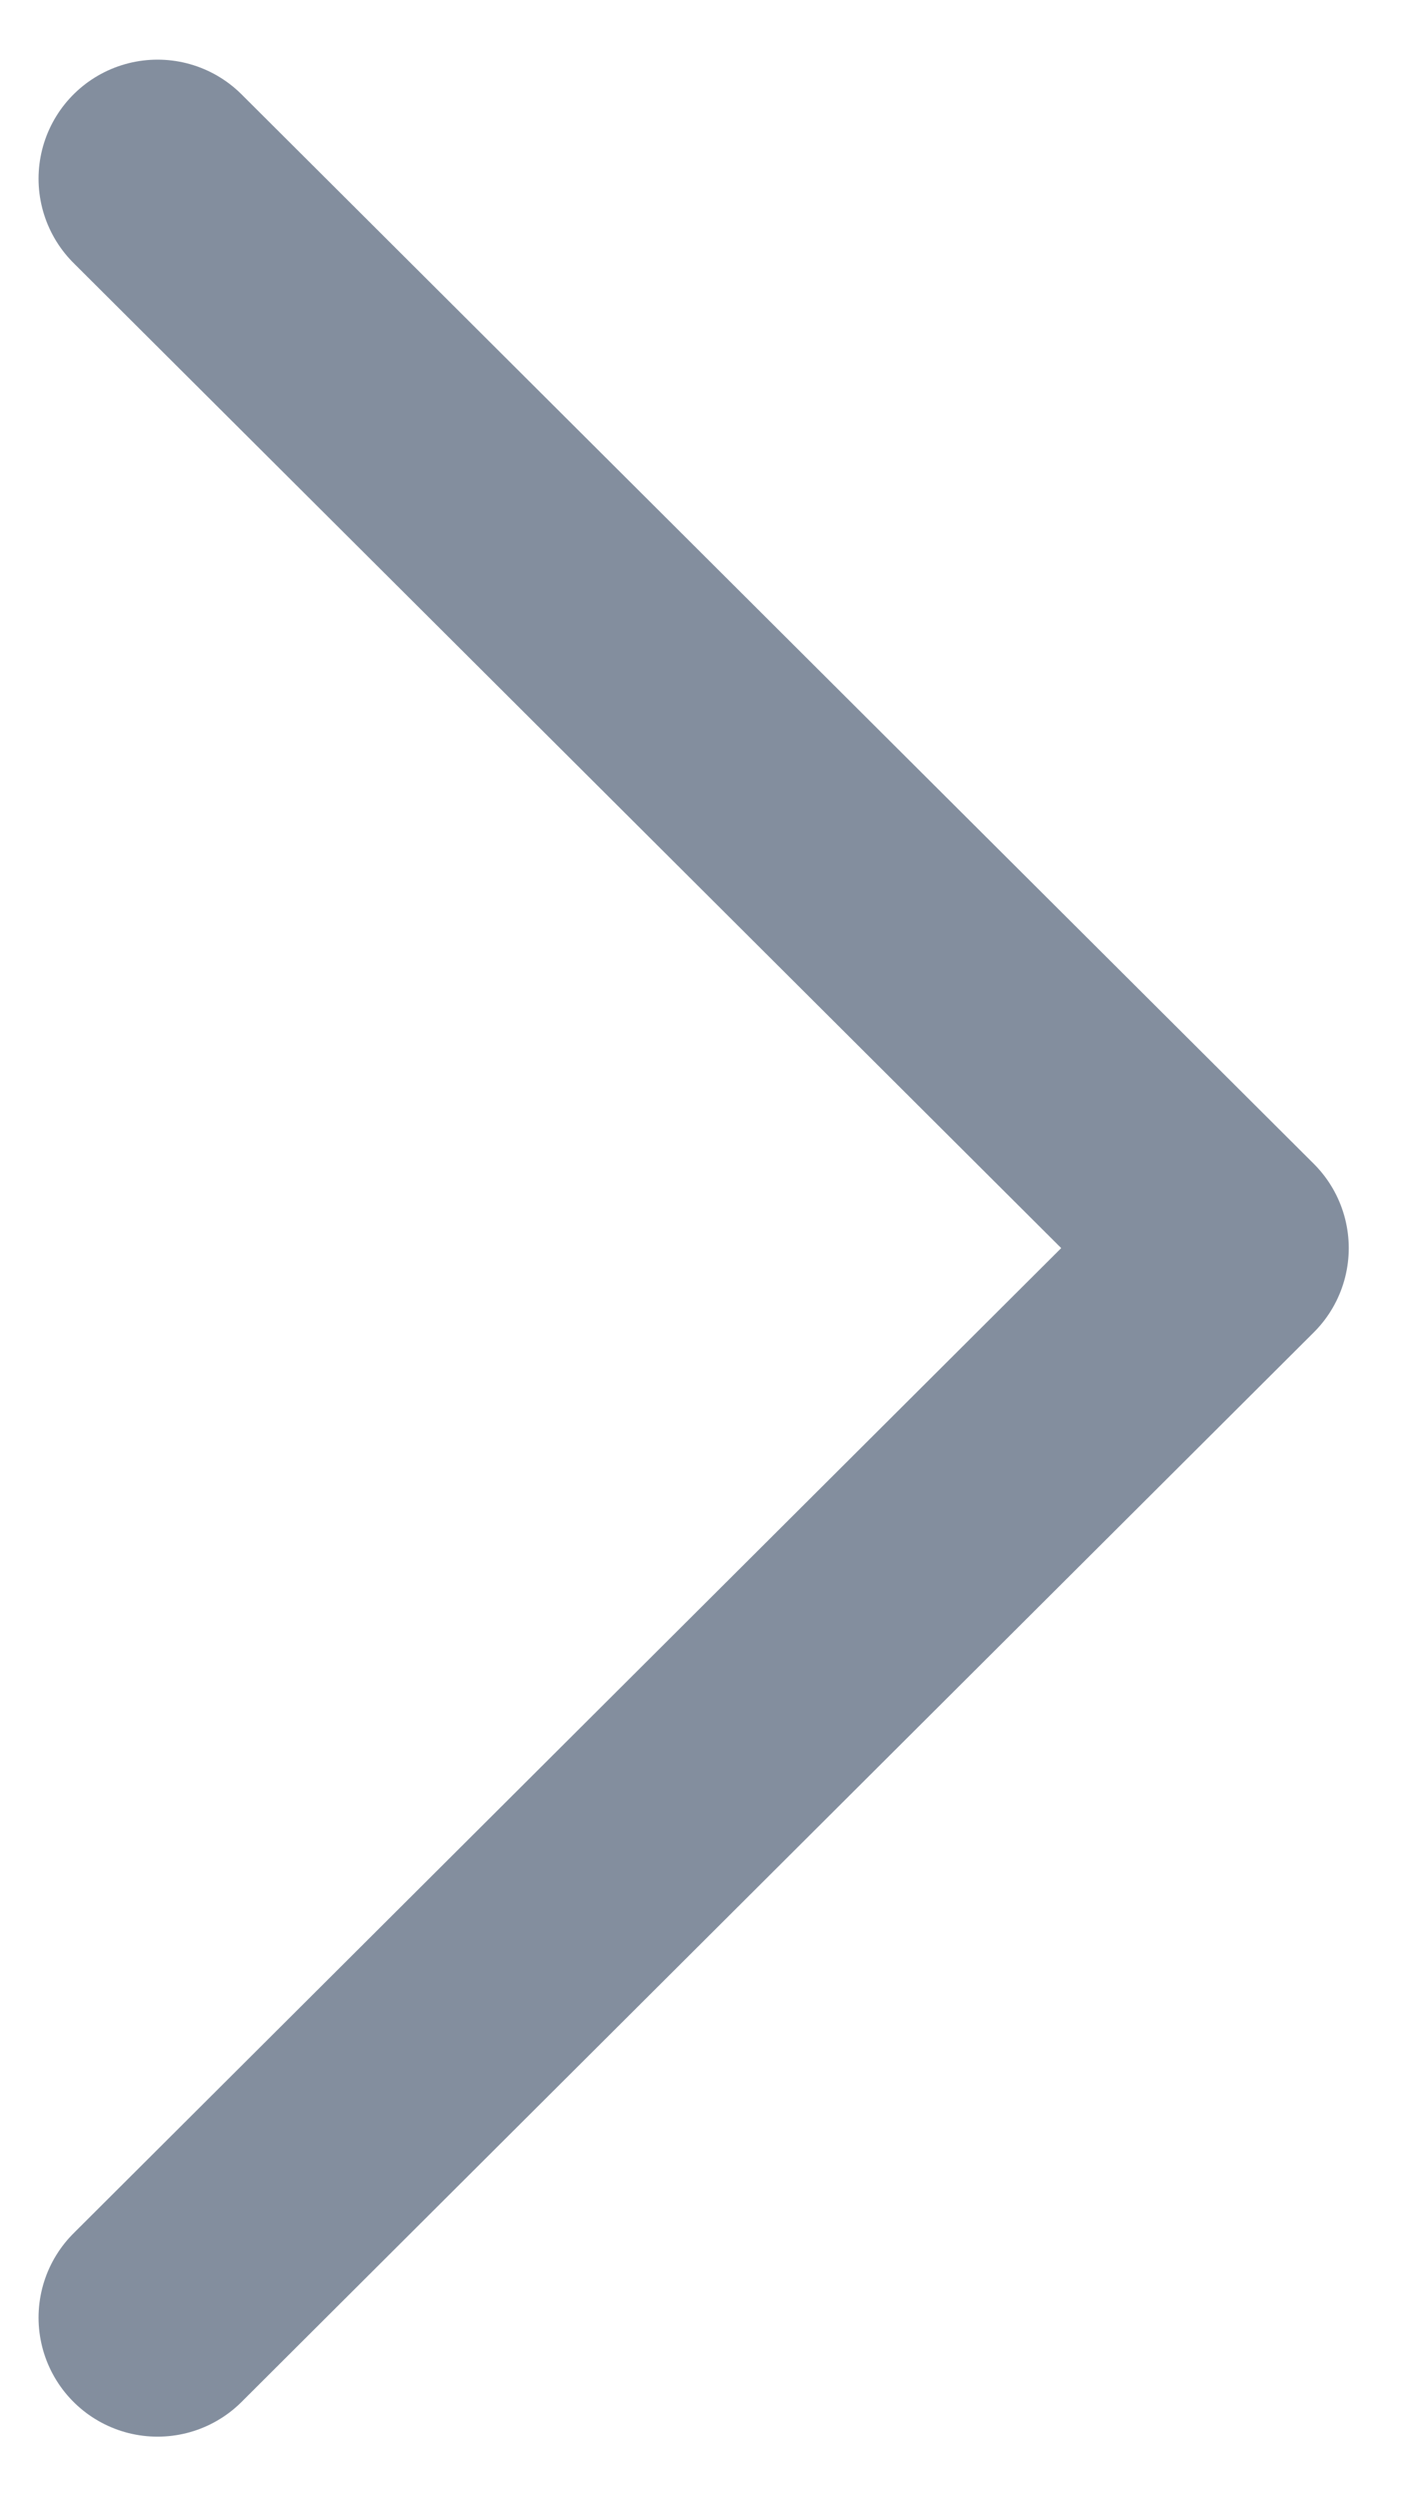 <svg width="12" height="21" viewBox="0 0 12 21" fill="none" xmlns="http://www.w3.org/2000/svg">
<path d="M1.324 1.501L10.334 10.484L1.324 19.468" stroke="#838E9E" stroke-width="2" stroke-linecap="round" stroke-linejoin="round"/>
</svg>
